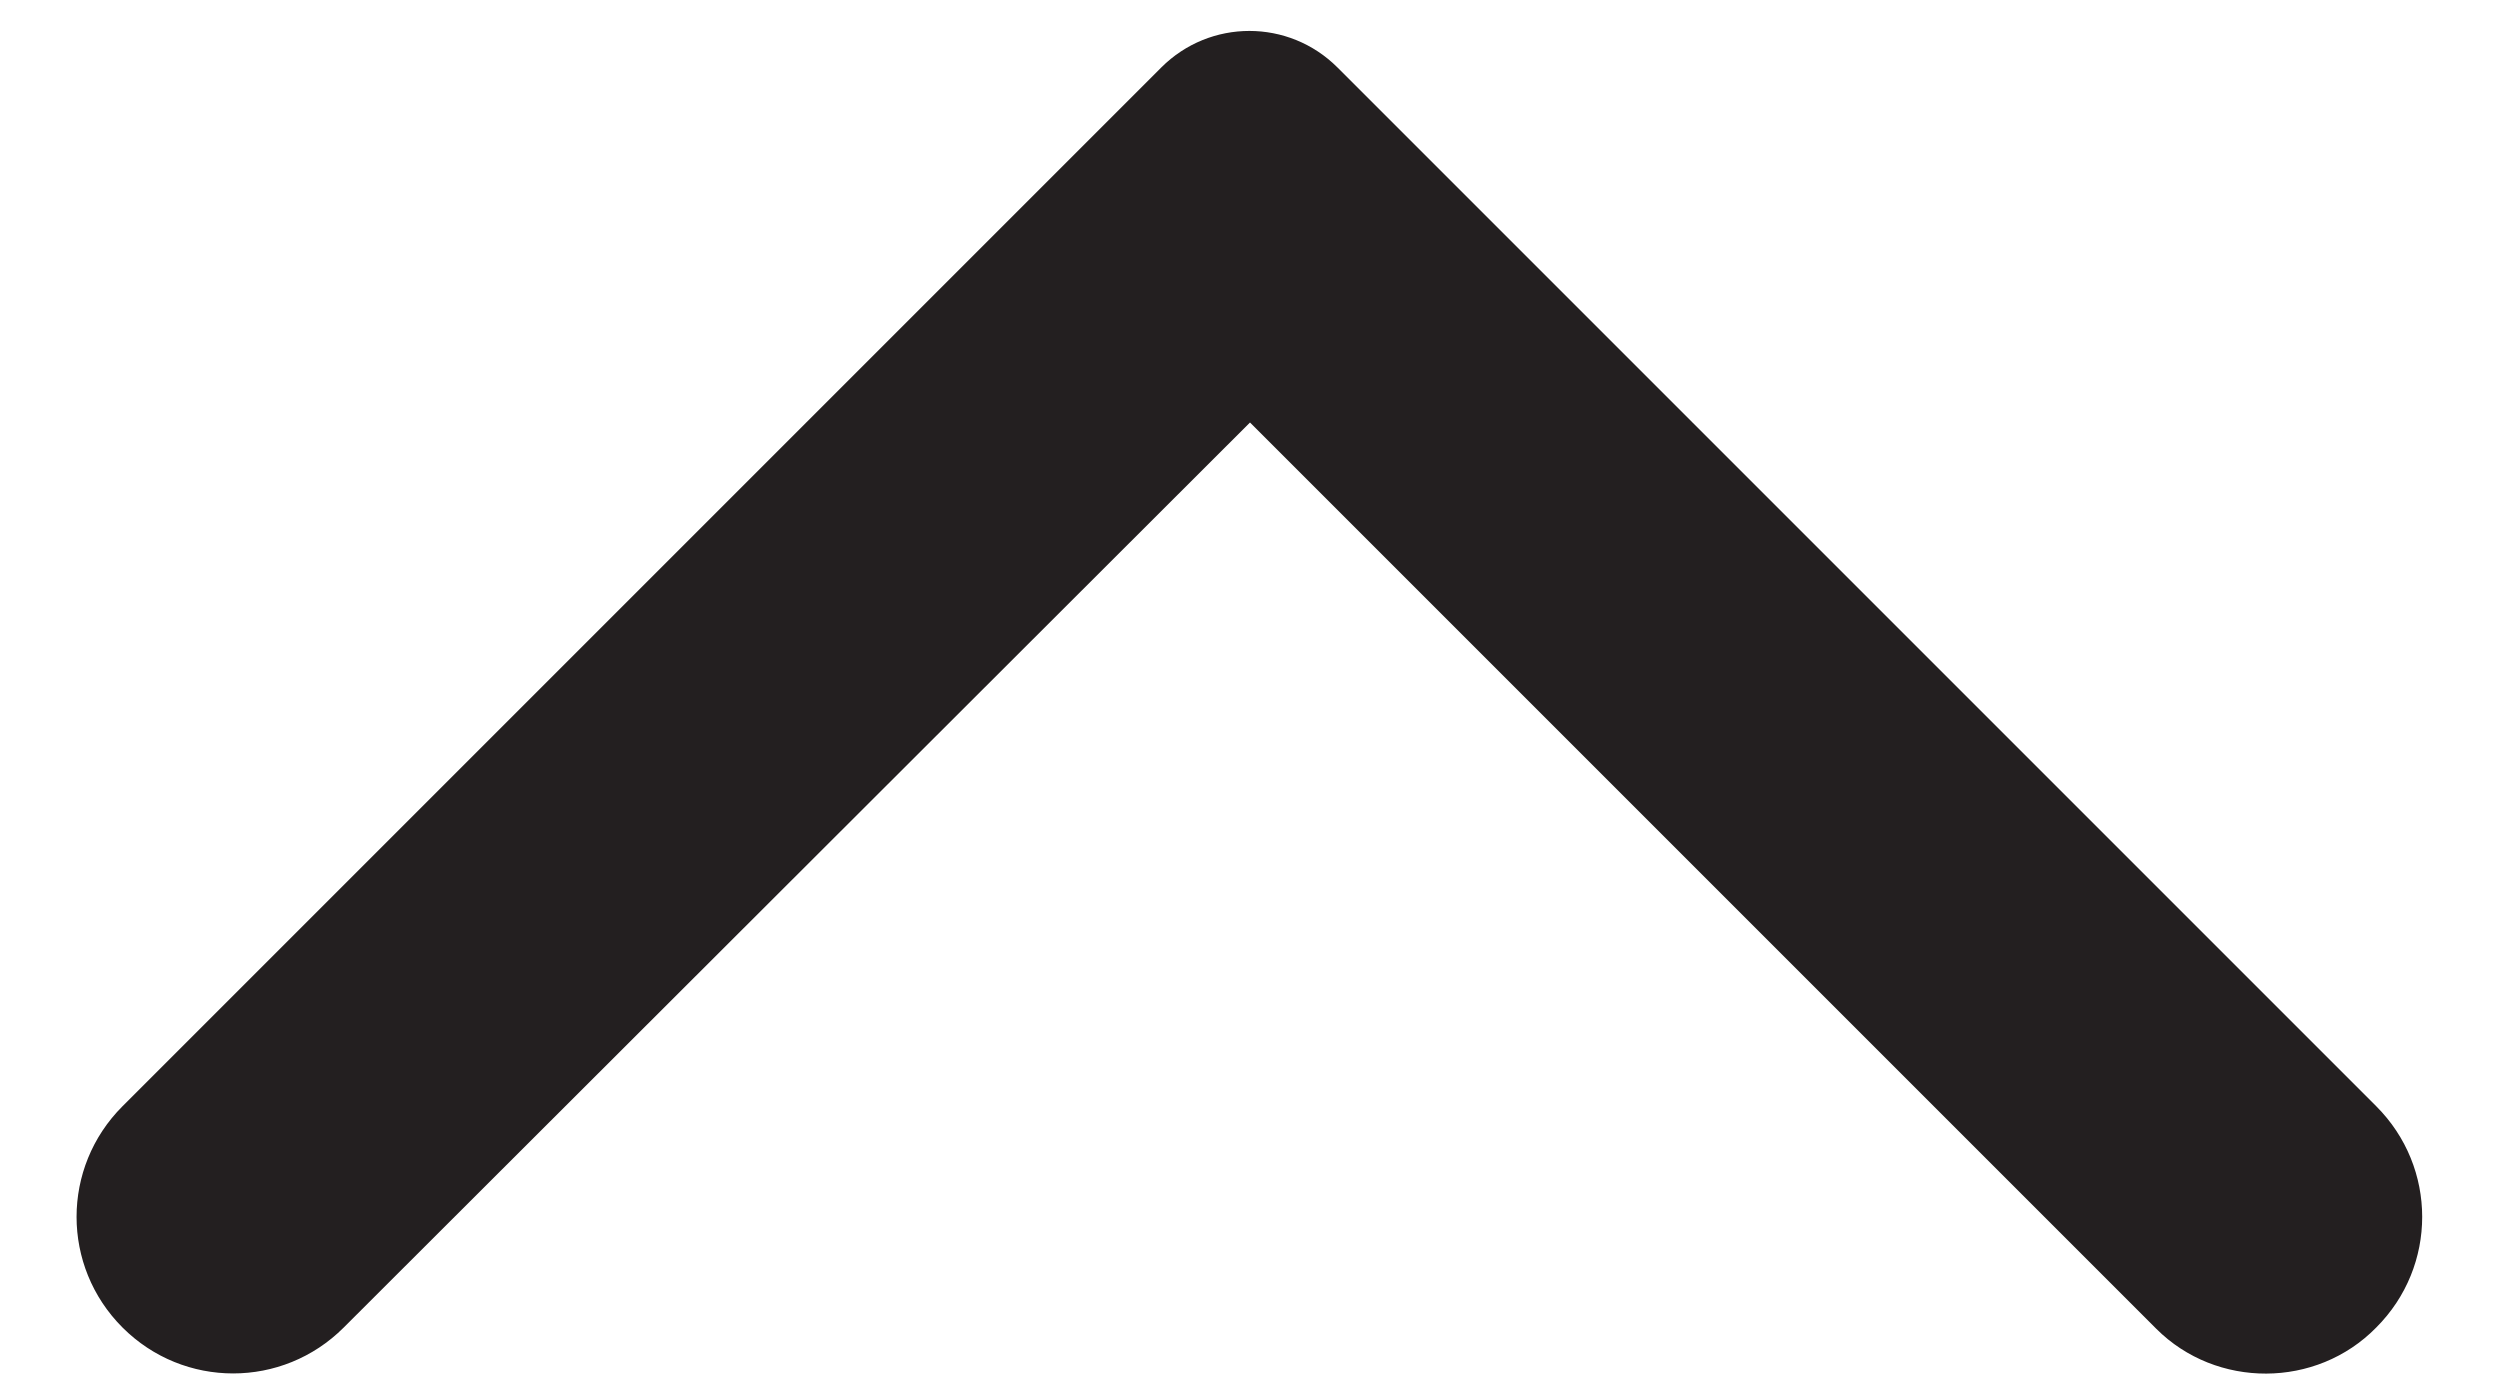 <svg width="20" height="11" viewBox="0 0 20 11" fill="none" xmlns="http://www.w3.org/2000/svg">
<path d="M19.01 10.62C19.5 10.13 19.5 9.34 19.01 8.85L10.7 0.54C10.31 0.15 9.68 0.15 9.29 0.54L0.98 8.85C0.49 9.34 0.49 10.13 0.98 10.62C1.47 11.11 2.26 11.11 2.75 10.62L10 3.38L17.25 10.63C17.73 11.11 18.53 11.11 19.01 10.62Z" fill="#231F20"/>
</svg>
